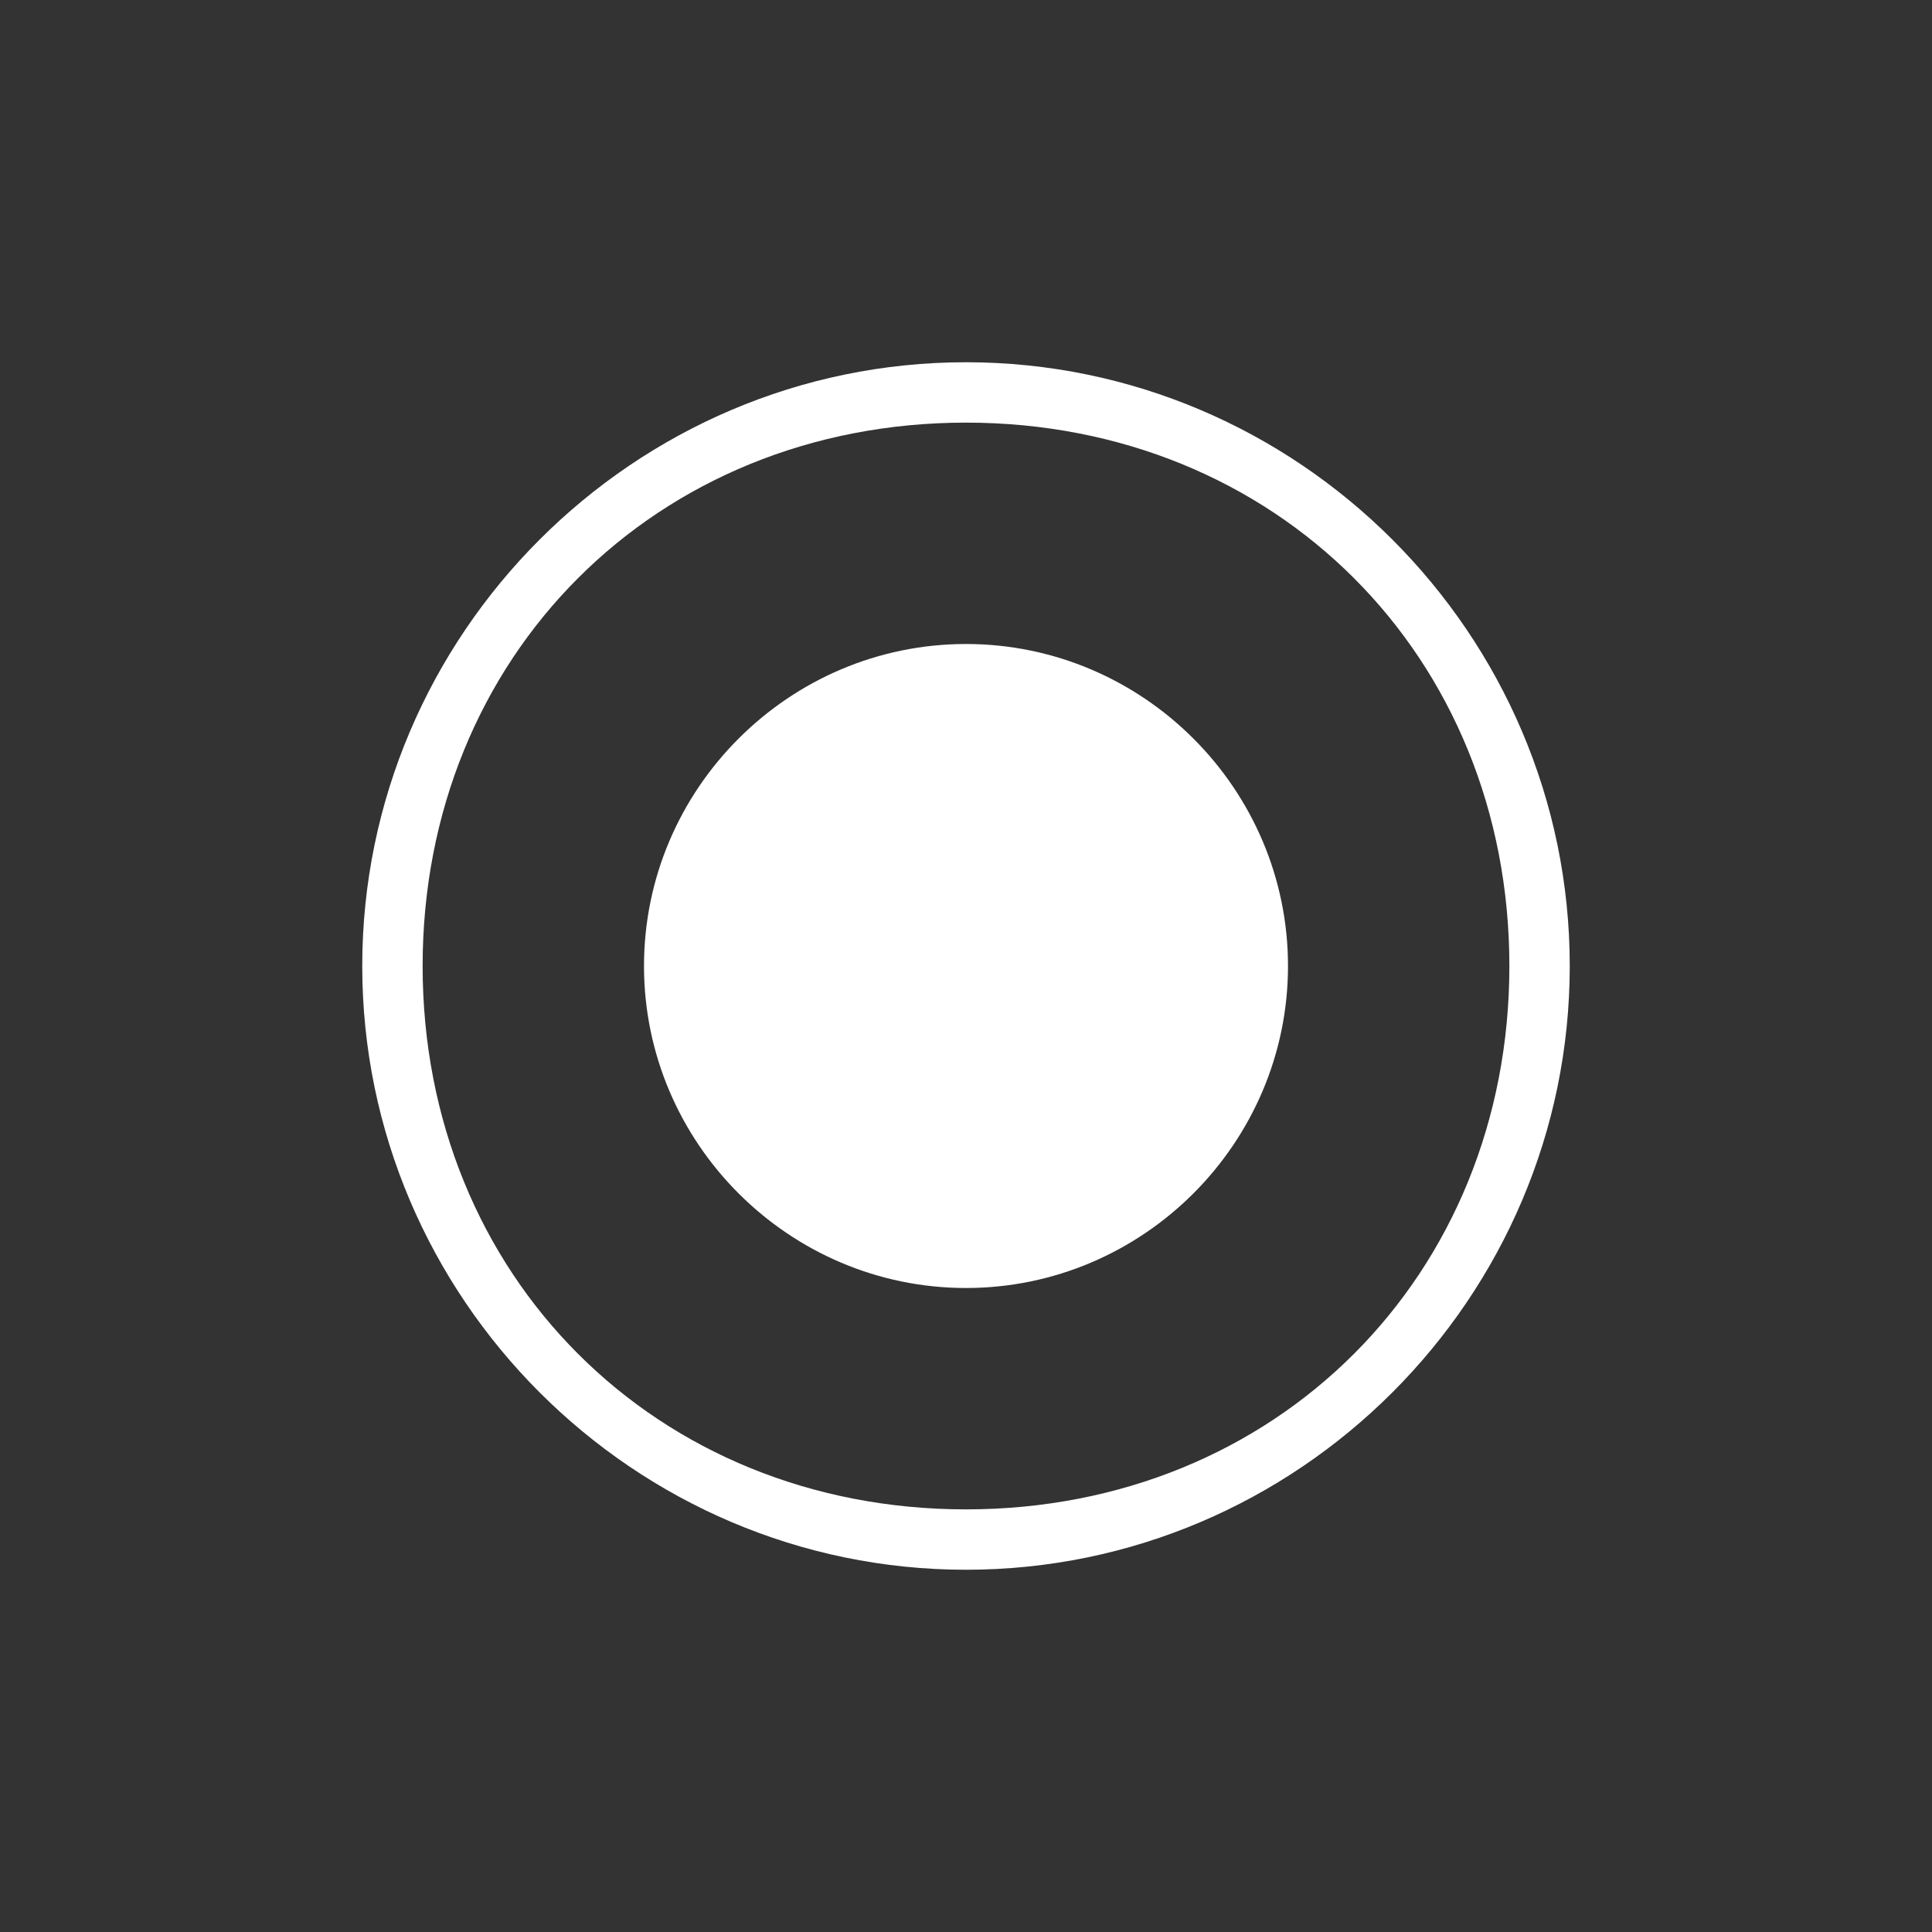 <svg xmlns="http://www.w3.org/2000/svg" xmlns:xlink="http://www.w3.org/1999/xlink" id="Layer_1" x="0" y="0" version="1.1" viewBox="0 0 96 96" xml:space="preserve" style="enable-background:new 0 0 96 96"><rect x="0" y="0" width="96" height="96" fill="#333333" stroke="none"/><style type="text/css">.st0{fill:#fff}</style><g id="Radio"><g id="_x30_14"><path d="M48,78c-16.5,0-30-13.5-30-30c0-16.5,13.5-30,30-30s30,13.5,30,30C78,64.5,64.5,78,48,78z M48,21 c-15.4,0-27,11.6-27,27c0,15.4,11.6,27,27,27s27-11.6,27-27C75,32.6,63.4,21,48,21z" class="st0"/><path d="M64,48c0,8.8-7.2,16-16,16c-8.8,0-16-7.2-16-16c0-8.8,7.2-16,16-16C56.8,32,64,39.2,64,48z" class="st0"/></g></g></svg>
